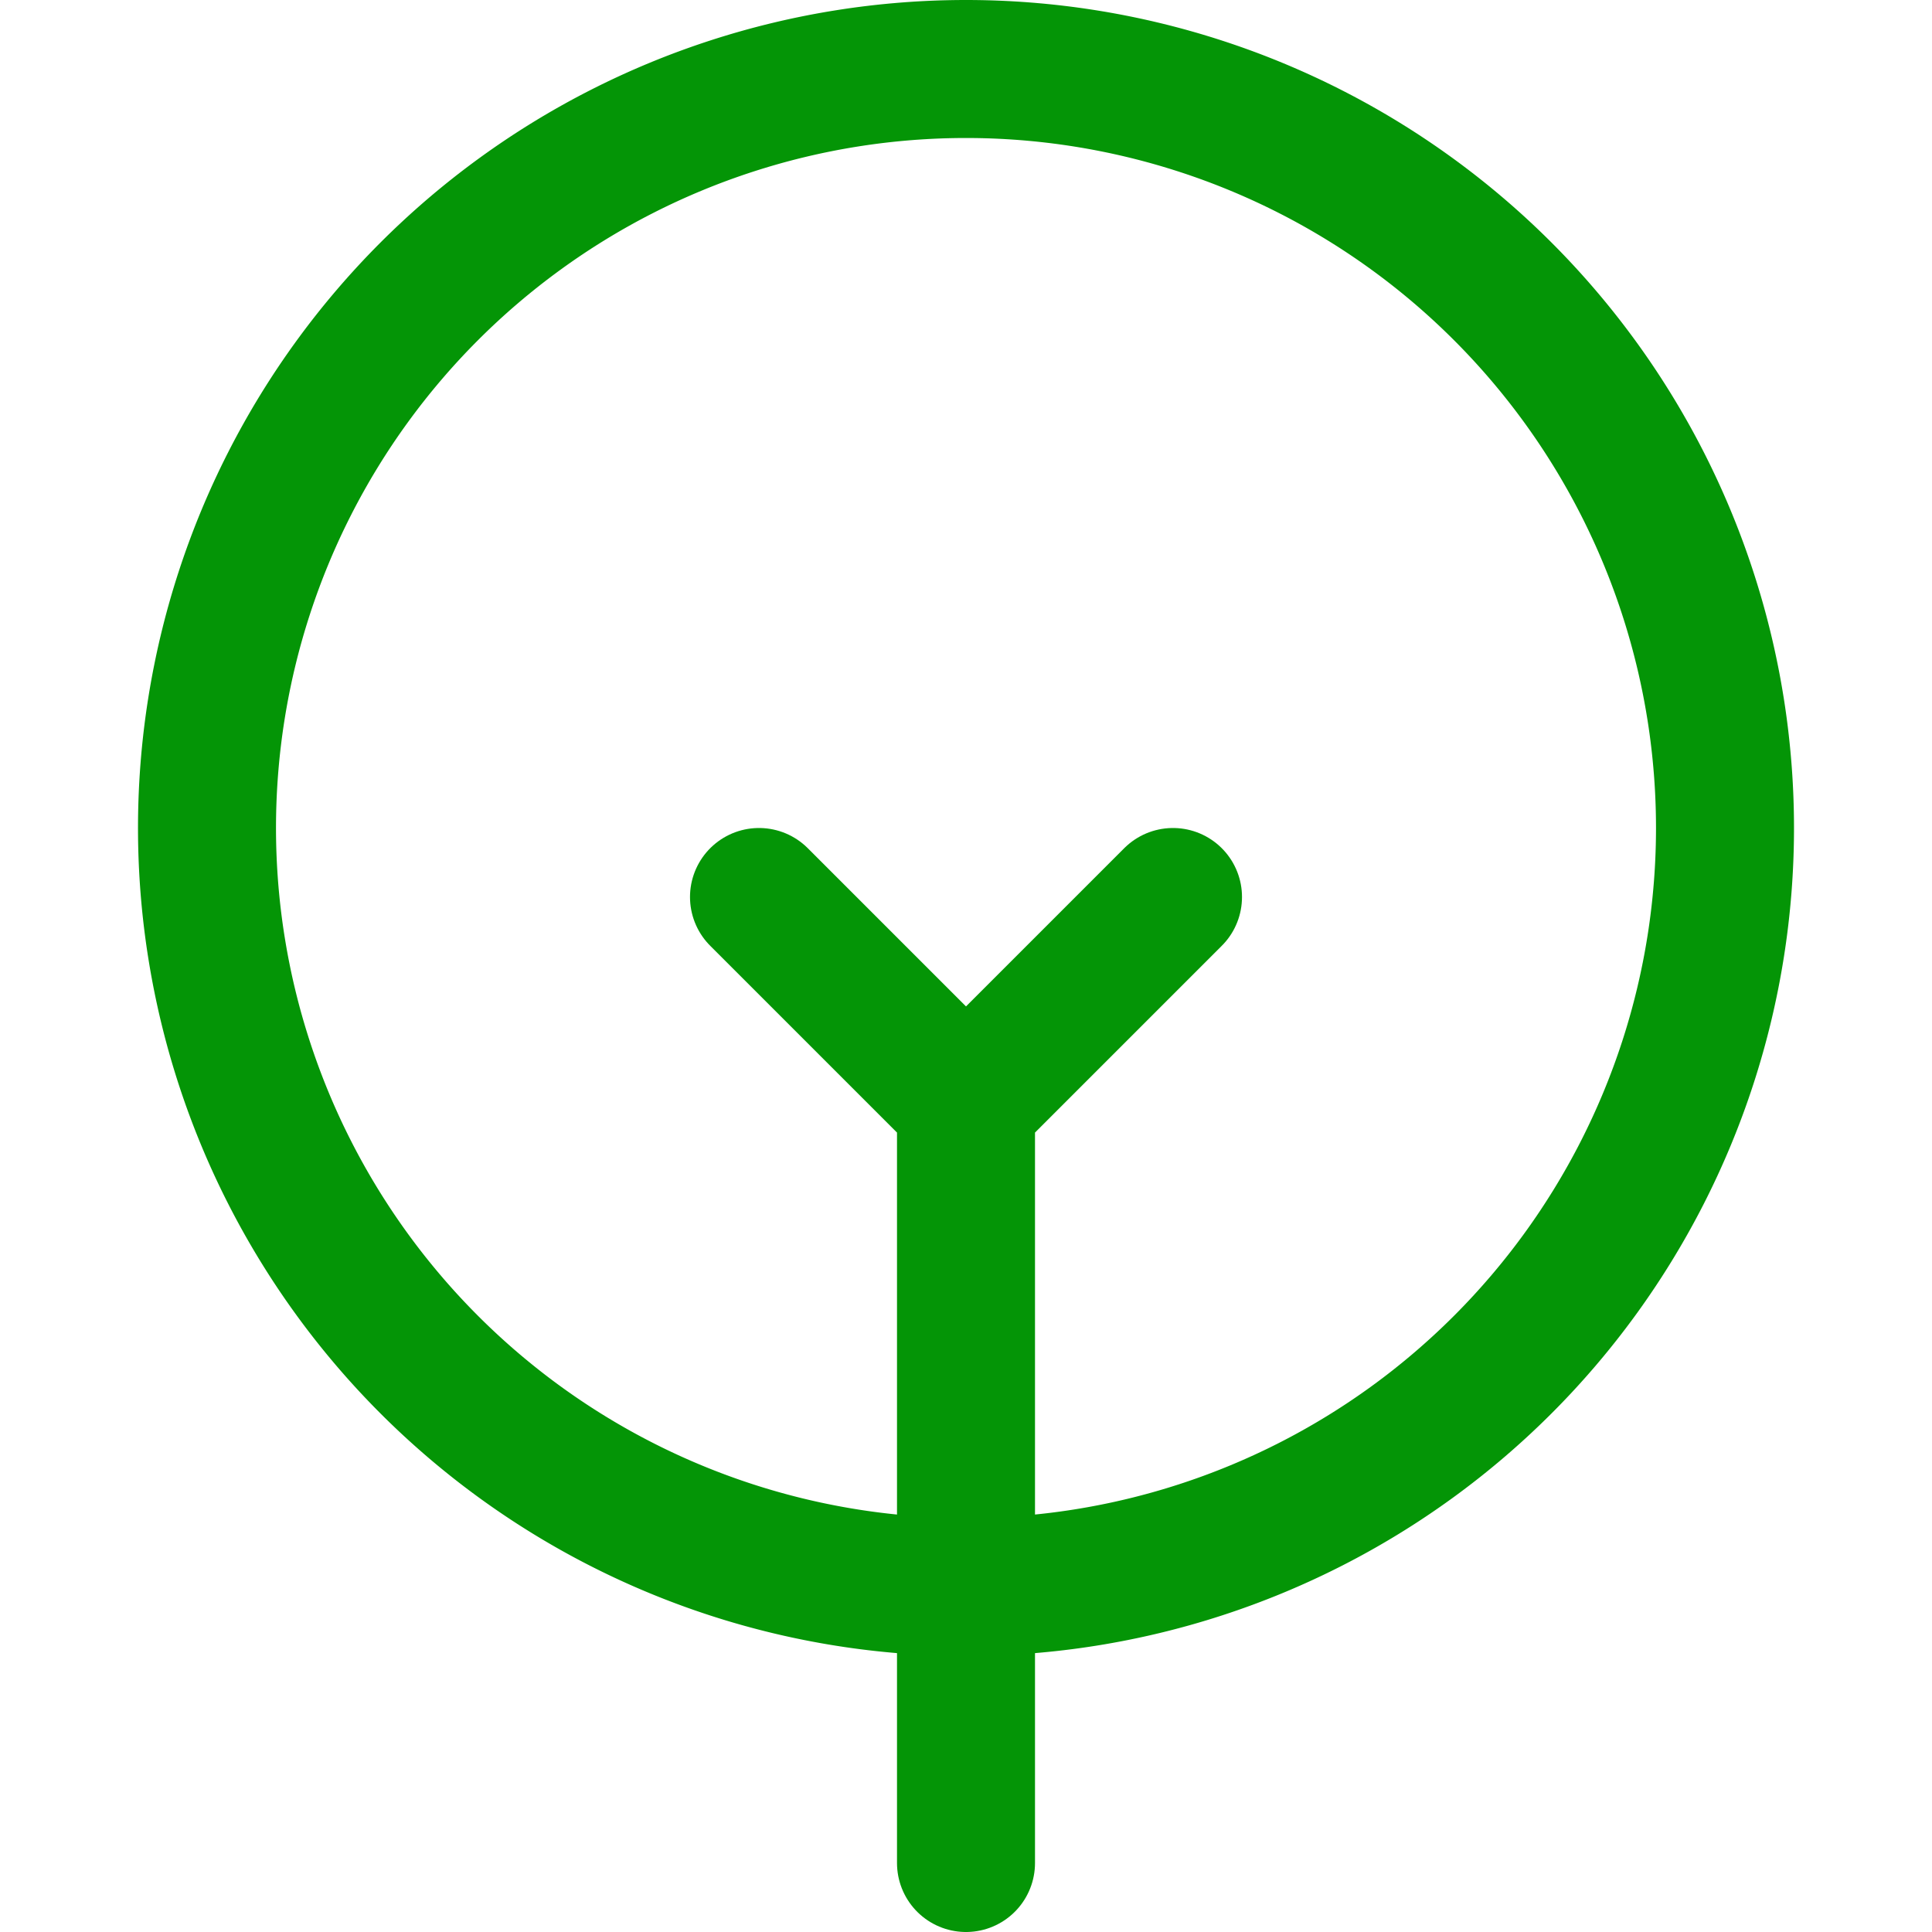 <svg xmlns="http://www.w3.org/2000/svg" width="1.2em" height="1.2em" viewBox="0 0 14 14"><g fill="none" stroke="#049506" stroke-linecap="round" stroke-linejoin="round"><path d="M5.5 6.5L7 8v5.5M7 8l1.5-1.5"/><path d="M7 11.5a5.5 5.5 0 1 0 0-11a5.5 5.5 0 0 0 0 11"/></g></svg>